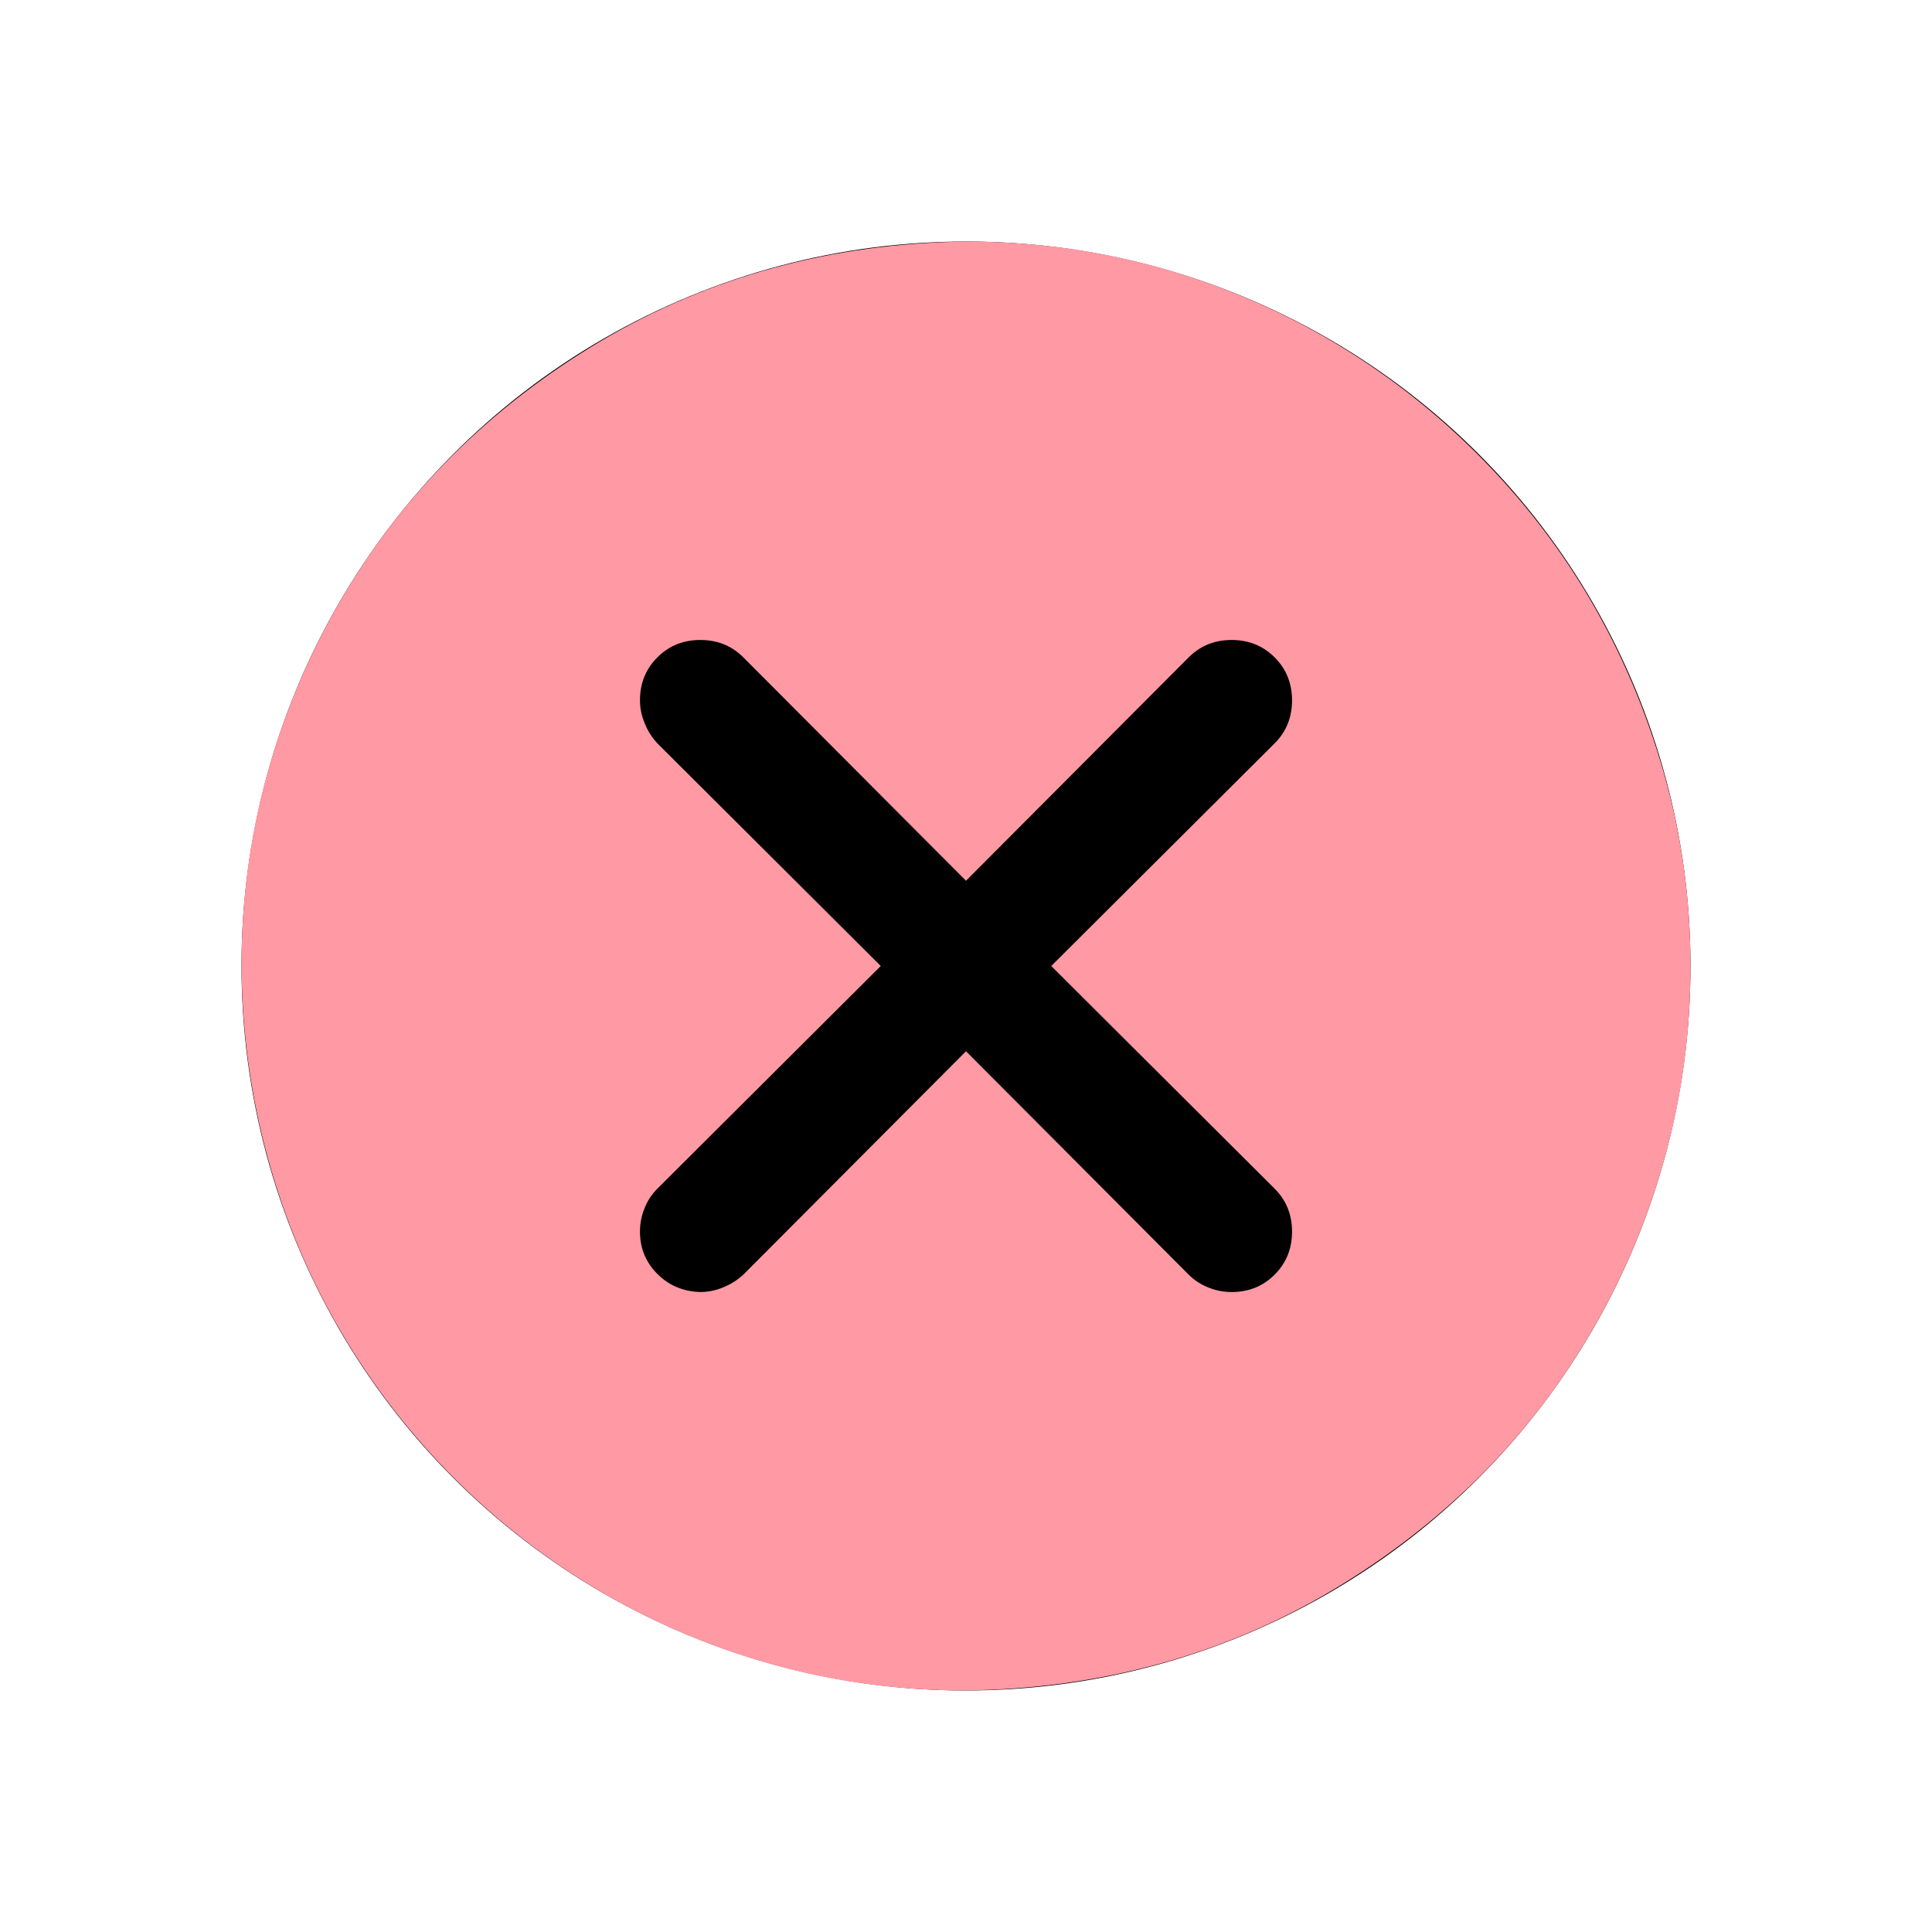 <svg viewBox="0 0 16 16" fill="none" xmlns="http://www.w3.org/2000/svg">
<circle cx="8" cy="8" r="6" fill="black"/>
<path d="M2 8C2 7.45 2.071 6.921 2.212 6.412C2.354 5.904 2.556 5.425 2.819 4.975C3.081 4.525 3.394 4.121 3.756 3.763C4.119 3.404 4.525 3.092 4.975 2.825C5.425 2.558 5.902 2.356 6.406 2.219C6.91 2.081 7.442 2.008 8 2C8.55 2 9.079 2.071 9.588 2.212C10.096 2.354 10.573 2.556 11.019 2.819C11.465 3.081 11.871 3.396 12.238 3.763C12.604 4.129 12.917 4.533 13.175 4.975C13.433 5.417 13.635 5.894 13.781 6.406C13.927 6.919 14 7.45 14 8C14 8.55 13.929 9.079 13.787 9.588C13.646 10.096 13.444 10.575 13.181 11.025C12.919 11.475 12.606 11.879 12.244 12.238C11.881 12.596 11.475 12.908 11.025 13.175C10.575 13.442 10.098 13.644 9.594 13.781C9.09 13.919 8.558 13.992 8 14C7.446 14 6.915 13.929 6.406 13.787C5.898 13.646 5.421 13.444 4.975 13.181C4.529 12.919 4.125 12.606 3.763 12.244C3.4 11.881 3.087 11.477 2.825 11.031C2.562 10.585 2.36 10.106 2.219 9.594C2.077 9.081 2.004 8.55 2 8ZM5.8 10.7C5.862 10.7 5.925 10.688 5.987 10.662C6.05 10.637 6.106 10.602 6.156 10.556L8 8.706L9.844 10.556C9.89 10.602 9.944 10.637 10.006 10.662C10.069 10.688 10.133 10.7 10.2 10.7C10.342 10.7 10.46 10.652 10.556 10.556C10.652 10.46 10.7 10.342 10.7 10.2C10.7 10.058 10.652 9.94 10.556 9.844L8.706 8L10.556 6.156C10.652 6.06 10.7 5.942 10.7 5.8C10.7 5.658 10.652 5.54 10.556 5.444C10.46 5.348 10.342 5.3 10.2 5.3C10.058 5.3 9.94 5.348 9.844 5.444L8 7.294L6.156 5.444C6.06 5.348 5.942 5.3 5.8 5.3C5.658 5.3 5.54 5.348 5.444 5.444C5.348 5.54 5.3 5.658 5.3 5.8C5.3 5.862 5.312 5.925 5.338 5.987C5.362 6.05 5.398 6.106 5.444 6.156L7.294 8L5.444 9.844C5.398 9.89 5.362 9.944 5.338 10.006C5.312 10.069 5.3 10.133 5.3 10.2C5.3 10.338 5.348 10.454 5.444 10.55C5.54 10.646 5.658 10.696 5.8 10.7Z" fill="#FF99A4"/>
</svg>
